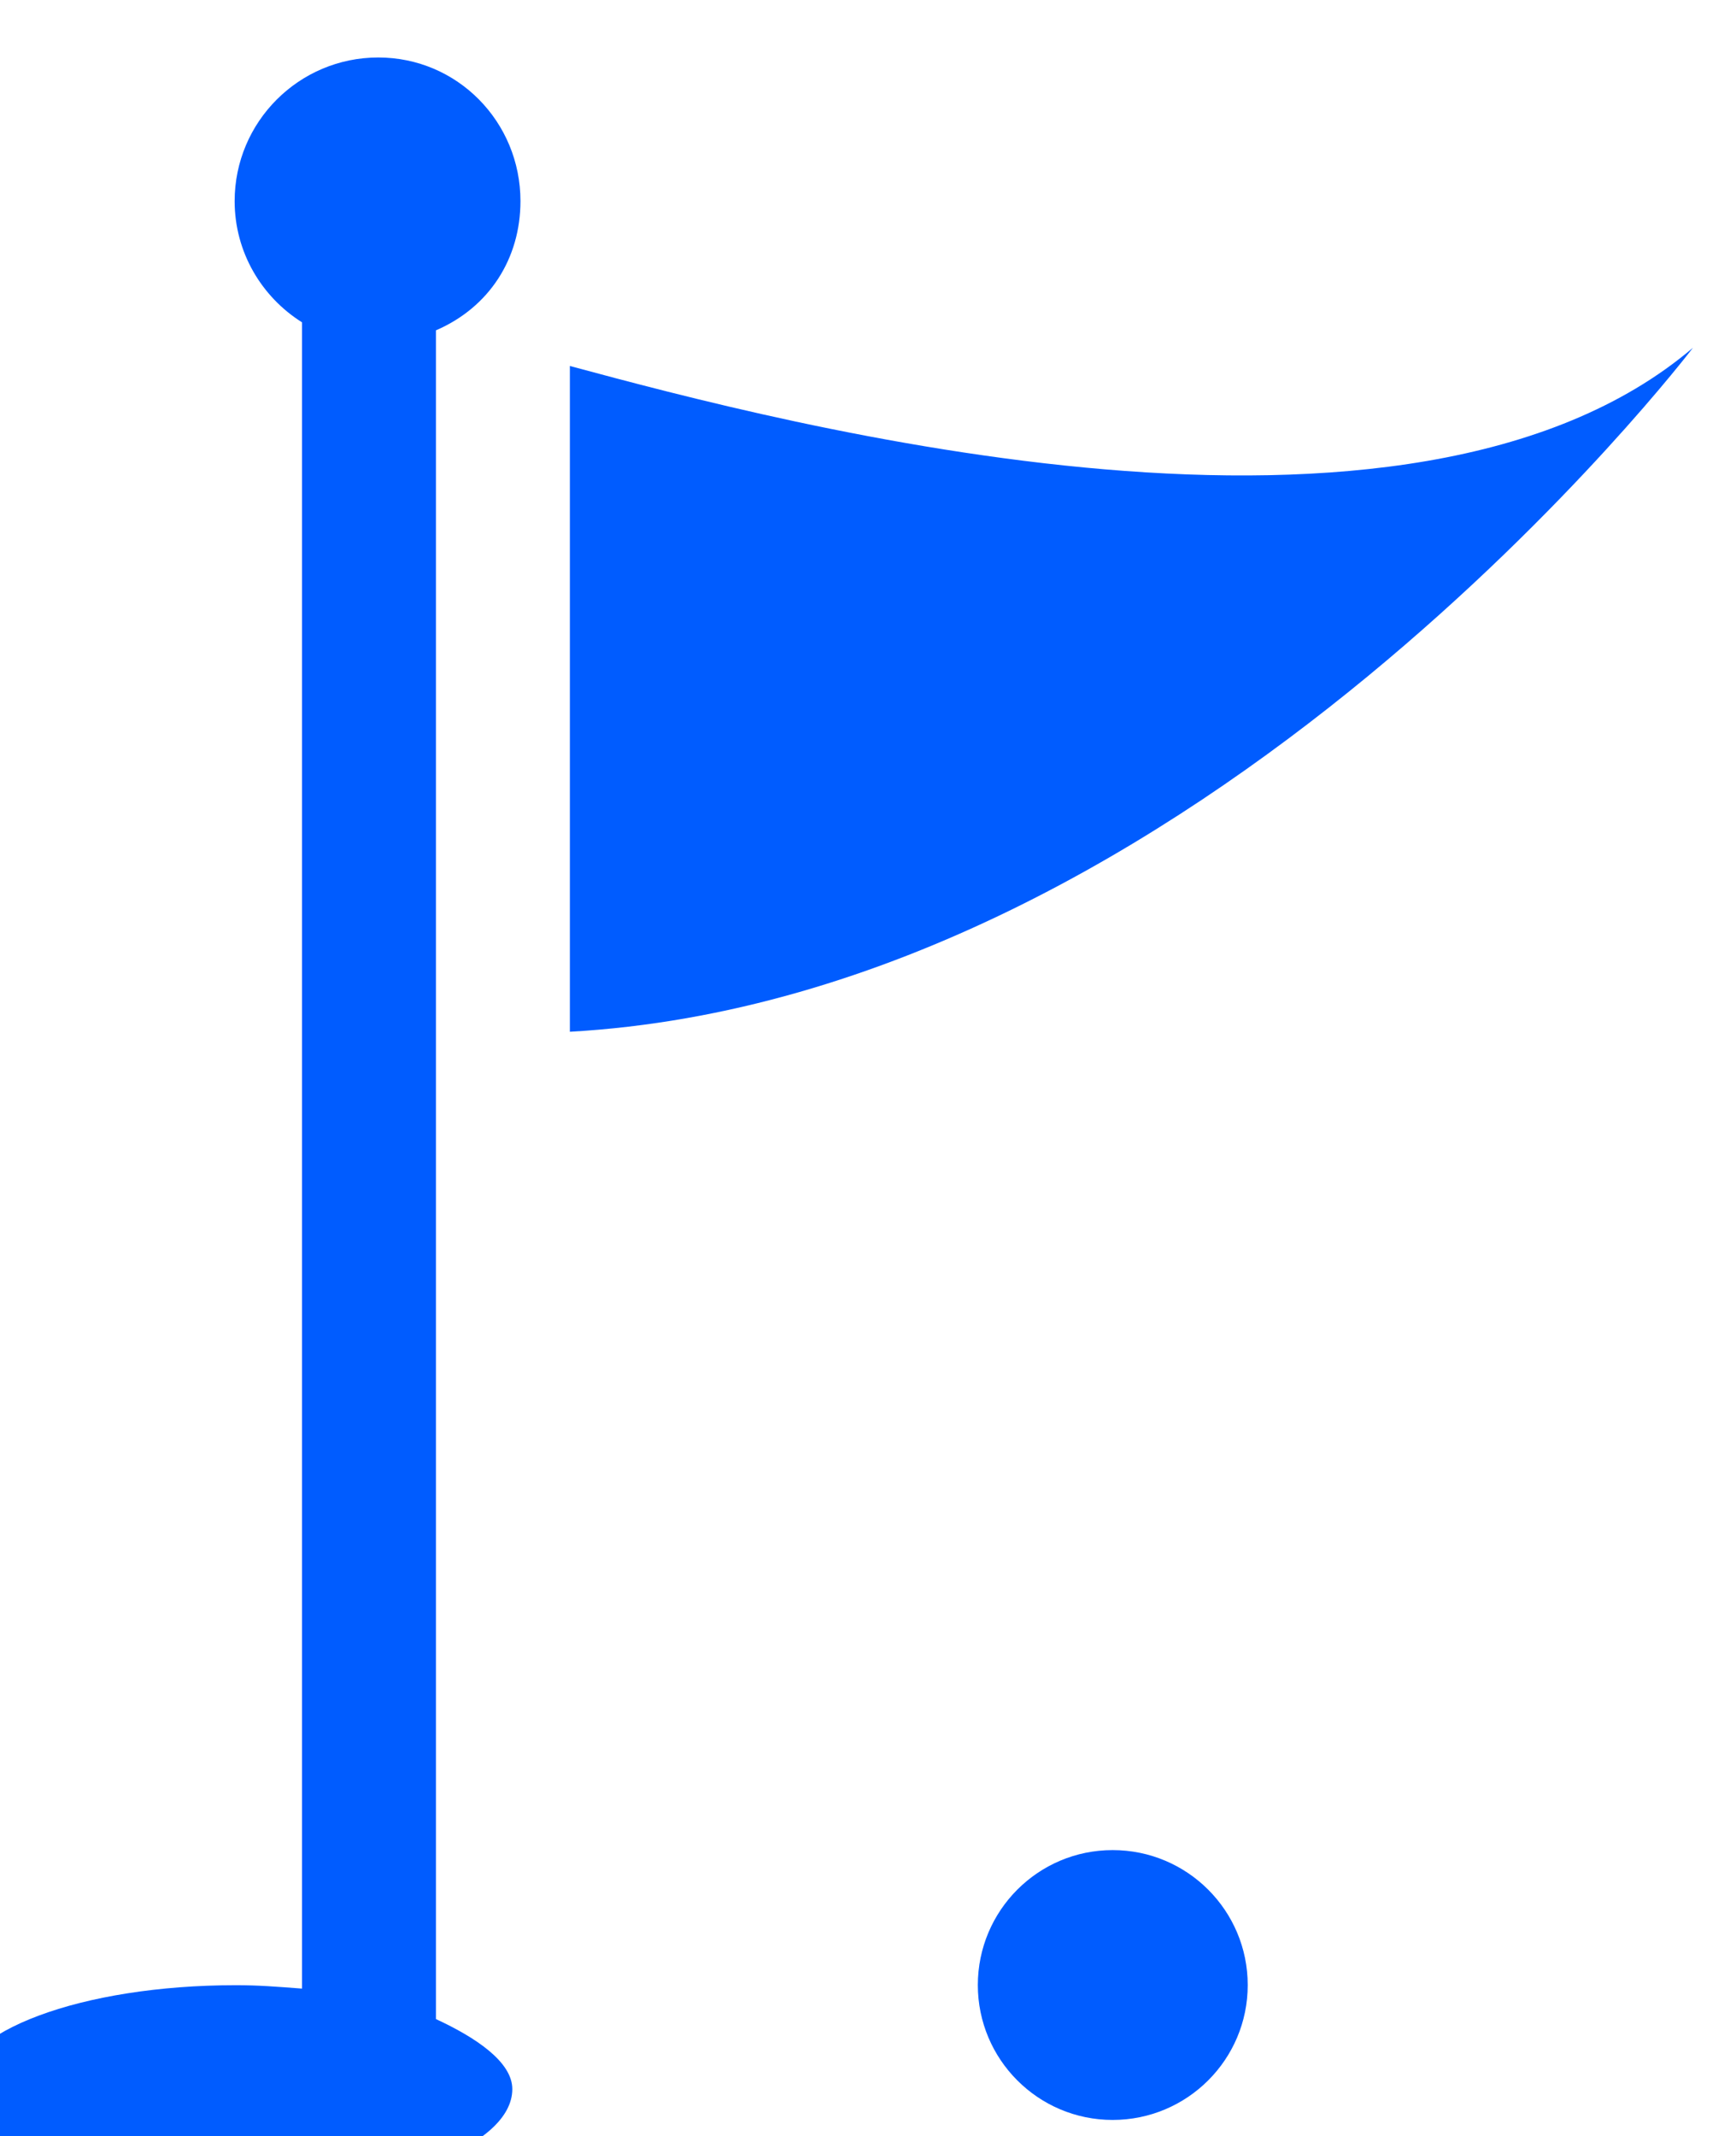 <?xml version="1.0" encoding="UTF-8" standalone="no"?>
<!-- Created with Inkscape (http://www.inkscape.org/) -->

<svg
   version="1.1"
   id="svg2"
   width="18.452"
   height="22.696"
   viewBox="0 0 18.452 22.696"
   sodipodi:docname="Bedbank Plus - Revised UI.ai"
   xmlns:inkscape="http://www.inkscape.org/namespaces/inkscape"
   xmlns:sodipodi="http://sodipodi.sourceforge.net/DTD/sodipodi-0.dtd"
   xmlns="http://www.w3.org/2000/svg"
   xmlns:svg="http://www.w3.org/2000/svg">
  <defs
     id="defs6">
    <clipPath
       clipPathUnits="userSpaceOnUse"
       id="clipPath10466">
      <path
         d="M 0,4698.375 H 1920 V 0 H 0 Z"
         id="path10464" />
    </clipPath>
    <clipPath
       clipPathUnits="userSpaceOnUse"
       id="clipPath10756">
      <path
         d="M 0,4698.375 H 1920 V 0 H 0 Z"
         id="path10754" />
    </clipPath>
    <clipPath
       clipPathUnits="userSpaceOnUse"
       id="clipPath10846">
      <path
         d="M 0,4698.375 H 1920 V 0 H 0 Z"
         id="path10844" />
    </clipPath>
  </defs>
  <sodipodi:namedview
     id="namedview4"
     pagecolor="#ffffff"
     bordercolor="#000000"
     borderopacity="0.25"
     inkscape:showpageshadow="2"
     inkscape:pageopacity="0.0"
     inkscape:pagecheckerboard="0"
     inkscape:deskcolor="#d1d1d1"
     showgrid="false" />
  <g
     id="g8302"
     inkscape:groupmode="layer"
     inkscape:label="Page 4"
     transform="matrix(1.333,0,0,-1.333,-1813.989,2445.882)">
    <g
       id="g10460">
      <g
         id="g10462"
         clip-path="url(#clipPath10466)">
        <g
           id="g10468"
           transform="translate(1369.704,1820.123)">
          <path
             d="m 0,0 c -0.594,0 -1.075,-0.482 -1.075,-1.076 0,-0.593 0.481,-1.075 1.075,-1.075 0.595,0 1.077,0.482 1.077,1.075 C 1.077,-0.482 0.595,0 0,0"
             style="fill:#005cff;fill-opacity:1;fill-rule:nonzero;stroke:none"
             id="path10470" />
        </g>
        <g
           id="g10472"
           transform="translate(1365.376,1831.953)">
          <path
             d="M 0,0 V -5.307 C 5.021,-5.024 8.955,0.145 8.955,0.145 6.684,-1.785 1.709,-0.461 0,0"
             style="fill:#005cff;fill-opacity:1;fill-rule:nonzero;stroke:none"
             id="path10474" />
        </g>
        <g
           id="g10476"
           transform="translate(1364.982,1833.267)">
          <path
             d="m 0,0 c 0,0.632 -0.503,1.145 -1.134,1.145 -0.632,0 -1.145,-0.513 -1.145,-1.145 0,-0.408 0.216,-0.764 0.537,-0.966 v -13.282 c -0.214,0.016 -0.344,0.027 -0.529,0.027 -1.227,0 -2.219,-0.37 -2.219,-0.828 0,-0.457 0.996,-0.828 2.223,-0.828 1.227,0 2.202,0.371 2.202,0.828 0,0.216 -0.289,0.41 -0.609,0.558 V -1.03 C -0.247,-0.846 0,-0.456 0,0"
             style="fill:#005cff;fill-opacity:1;fill-rule:nonzero;stroke:none"
             id="path10478" />
        </g>
      </g>
    </g>
    <g
       id="g10750">
      <g
         id="g10752"
         clip-path="url(#clipPath10756)">
        <g
           id="g10758"
           transform="translate(252.336,741.369)">
          <path
             d="M 0,0 H 1381.355"
             style="fill:none;stroke:#636363;stroke-width:1;stroke-linecap:round;stroke-linejoin:round;stroke-miterlimit:2;stroke-dasharray:1, 3, 1, 3, 1, 3;stroke-dashoffset:0;stroke-opacity:1"
             id="path10760" />
        </g>
        <g
           id="g10762"
           transform="translate(252.336,690.937)">
          <path
             d="M 0,0 H 1381.355"
             style="fill:none;stroke:#636363;stroke-width:1;stroke-linecap:round;stroke-linejoin:round;stroke-miterlimit:2;stroke-dasharray:1, 3, 1, 3, 1, 3;stroke-dashoffset:0;stroke-opacity:1"
             id="path10764" />
        </g>
        <g
           id="g10766"
           transform="translate(252.336,643.387)">
          <path
             d="M 0,0 H 1381.355"
             style="fill:none;stroke:#636363;stroke-width:1;stroke-linecap:round;stroke-linejoin:round;stroke-miterlimit:2;stroke-dasharray:1, 3, 1, 3, 1, 3;stroke-dashoffset:0;stroke-opacity:1"
             id="path10768" />
        </g>
        <g
           id="g10770"
           transform="translate(252.336,591.513)">
          <path
             d="M 0,0 H 1381.355"
             style="fill:none;stroke:#636363;stroke-width:1;stroke-linecap:round;stroke-linejoin:round;stroke-miterlimit:2;stroke-dasharray:1, 3, 1, 3, 1, 3;stroke-dashoffset:0;stroke-opacity:1"
             id="path10772" />
        </g>
        <g
           id="g10774"
           transform="translate(253.673,539.636)">
          <path
             d="M 0,0 H 1381.355"
             style="fill:none;stroke:#636363;stroke-width:1;stroke-linecap:round;stroke-linejoin:round;stroke-miterlimit:2;stroke-dasharray:1, 3, 1, 3, 1, 3;stroke-dashoffset:0;stroke-opacity:1"
             id="path10776" />
        </g>
        <g
           id="g10778"
           transform="translate(253.673,486.32)">
          <path
             d="M 0,0 H 1381.355"
             style="fill:none;stroke:#636363;stroke-width:1;stroke-linecap:round;stroke-linejoin:round;stroke-miterlimit:2;stroke-dasharray:1, 3, 1, 3, 1, 3;stroke-dashoffset:0;stroke-opacity:1"
             id="path10780" />
        </g>
        <g
           id="g10782"
           transform="translate(253.673,438.77)">
          <path
             d="M 0,0 H 1381.355"
             style="fill:none;stroke:#636363;stroke-width:1;stroke-linecap:round;stroke-linejoin:round;stroke-miterlimit:2;stroke-dasharray:1, 3, 1, 3, 1, 3;stroke-dashoffset:0;stroke-opacity:1"
             id="path10784" />
        </g>
        <g
           id="g10786"
           transform="translate(253.673,386.896)">
          <path
             d="M 0,0 H 1381.355"
             style="fill:none;stroke:#636363;stroke-width:1;stroke-linecap:round;stroke-linejoin:round;stroke-miterlimit:2;stroke-dasharray:1, 3, 1, 3, 1, 3;stroke-dashoffset:0;stroke-opacity:1"
             id="path10788" />
        </g>
        <g
           id="g10790"
           transform="translate(1565.608,759.838)">
          <path
             d="M 0,0 3.802,-4.681 7.746,0"
             style="fill:none;stroke:#007198;stroke-width:2;stroke-linecap:butt;stroke-linejoin:miter;stroke-miterlimit:10;stroke-dasharray:none;stroke-opacity:1"
             id="path10792" />
        </g>
        <g
           id="g10794"
           transform="translate(1565.608,710.846)">
          <path
             d="M 0,0 3.802,-4.681 7.746,0"
             style="fill:none;stroke:#007198;stroke-width:2;stroke-linecap:butt;stroke-linejoin:miter;stroke-miterlimit:10;stroke-dasharray:none;stroke-opacity:1"
             id="path10796" />
        </g>
        <g
           id="g10798"
           transform="translate(1565.608,663.296)">
          <path
             d="M 0,0 3.802,-4.681 7.746,0"
             style="fill:none;stroke:#007198;stroke-width:2;stroke-linecap:butt;stroke-linejoin:miter;stroke-miterlimit:10;stroke-dasharray:none;stroke-opacity:1"
             id="path10800" />
        </g>
        <g
           id="g10802"
           transform="translate(1565.608,612.863)">
          <path
             d="M 0,0 3.802,-4.681 7.746,0"
             style="fill:none;stroke:#007198;stroke-width:2;stroke-linecap:butt;stroke-linejoin:miter;stroke-miterlimit:10;stroke-dasharray:none;stroke-opacity:1"
             id="path10804" />
        </g>
        <g
           id="g10806"
           transform="translate(1565.608,558.105)">
          <path
             d="M 0,0 3.802,-4.681 7.746,0"
             style="fill:none;stroke:#007198;stroke-width:2;stroke-linecap:butt;stroke-linejoin:miter;stroke-miterlimit:10;stroke-dasharray:none;stroke-opacity:1"
             id="path10808" />
        </g>
        <g
           id="g10810"
           transform="translate(1565.608,506.23)">
          <path
             d="M 0,0 3.802,-4.681 7.746,0"
             style="fill:none;stroke:#007198;stroke-width:2;stroke-linecap:butt;stroke-linejoin:miter;stroke-miterlimit:10;stroke-dasharray:none;stroke-opacity:1"
             id="path10812" />
        </g>
        <g
           id="g10814"
           transform="translate(1565.608,458.68)">
          <path
             d="M 0,0 3.802,-4.681 7.746,0"
             style="fill:none;stroke:#007198;stroke-width:2;stroke-linecap:butt;stroke-linejoin:miter;stroke-miterlimit:10;stroke-dasharray:none;stroke-opacity:1"
             id="path10816" />
        </g>
        <g
           id="g10818"
           transform="translate(1565.608,408.246)">
          <path
             d="M 0,0 3.802,-4.681 7.746,0"
             style="fill:none;stroke:#007198;stroke-width:2;stroke-linecap:butt;stroke-linejoin:miter;stroke-miterlimit:10;stroke-dasharray:none;stroke-opacity:1"
             id="path10820" />
        </g>
        <g
           id="g10822"
           transform="translate(248.736,1896.23)">
          <path
             d="M 0,0 H 1386.292"
             style="fill:none;stroke:#636363;stroke-width:2;stroke-linecap:round;stroke-linejoin:round;stroke-miterlimit:2;stroke-dasharray:1, 3, 1, 3, 1, 3;stroke-dashoffset:0;stroke-opacity:1"
             id="path10824" />
        </g>
        <g
           id="g10826"
           transform="translate(246.684,1171.619)">
          <path
             d="M 0,0 H 1388.344"
             style="fill:none;stroke:#636363;stroke-width:2;stroke-linecap:round;stroke-linejoin:round;stroke-miterlimit:2;stroke-dasharray:1, 3, 1, 3, 1, 3;stroke-dashoffset:0;stroke-opacity:1"
             id="path10828" />
        </g>
        <g
           id="g10830"
           transform="translate(246.684,784.955)">
          <path
             d="M 0,0 H 1388.344"
             style="fill:none;stroke:#636363;stroke-width:2;stroke-linecap:round;stroke-linejoin:round;stroke-miterlimit:2;stroke-dasharray:1, 3, 1, 3, 1, 3;stroke-dashoffset:0;stroke-opacity:1"
             id="path10832" />
        </g>
      </g>
    </g>
    <g
       id="g10840">
      <g
         id="g10842"
         clip-path="url(#clipPath10846)">
        <g
           id="g10848"
           transform="translate(1515.145,1971.375)">
          <path
             d="M 0,0 V -28.457"
             style="fill:none;stroke:#757575;stroke-width:2;stroke-linecap:round;stroke-linejoin:miter;stroke-miterlimit:10;stroke-dasharray:none;stroke-opacity:1"
             id="path10850" />
        </g>
        <g
           id="g10852"
           transform="translate(1552.719,1911.335)">
          <path
             d="M 0,0 15.832,15.955 32.258,0"
             style="fill:none;stroke:#005cff;stroke-width:2;stroke-linecap:round;stroke-linejoin:miter;stroke-miterlimit:10;stroke-dasharray:none;stroke-opacity:1"
             id="path10854" />
        </g>
        <g
           id="g10856"
           transform="translate(1552.719,1190.318)">
          <path
             d="M 0,0 15.832,15.955 32.258,0"
             style="fill:none;stroke:#005cff;stroke-width:2;stroke-linecap:round;stroke-linejoin:miter;stroke-miterlimit:10;stroke-dasharray:none;stroke-opacity:1"
             id="path10858" />
        </g>
        <g
           id="g10860"
           transform="translate(1552.719,802.923)">
          <path
             d="M 0,0 15.832,15.955 32.258,0"
             style="fill:none;stroke:#005cff;stroke-width:2;stroke-linecap:round;stroke-linejoin:miter;stroke-miterlimit:10;stroke-dasharray:none;stroke-opacity:1"
             id="path10862" />
        </g>
        <path
           d="M 1919.999,294.486 H 0.001 V 0.001 h 1919.998 z"
           style="fill:#004442;fill-opacity:1;fill-rule:nonzero;stroke:none"
           id="path10864" />
      </g>
    </g>
  </g>
</svg>
